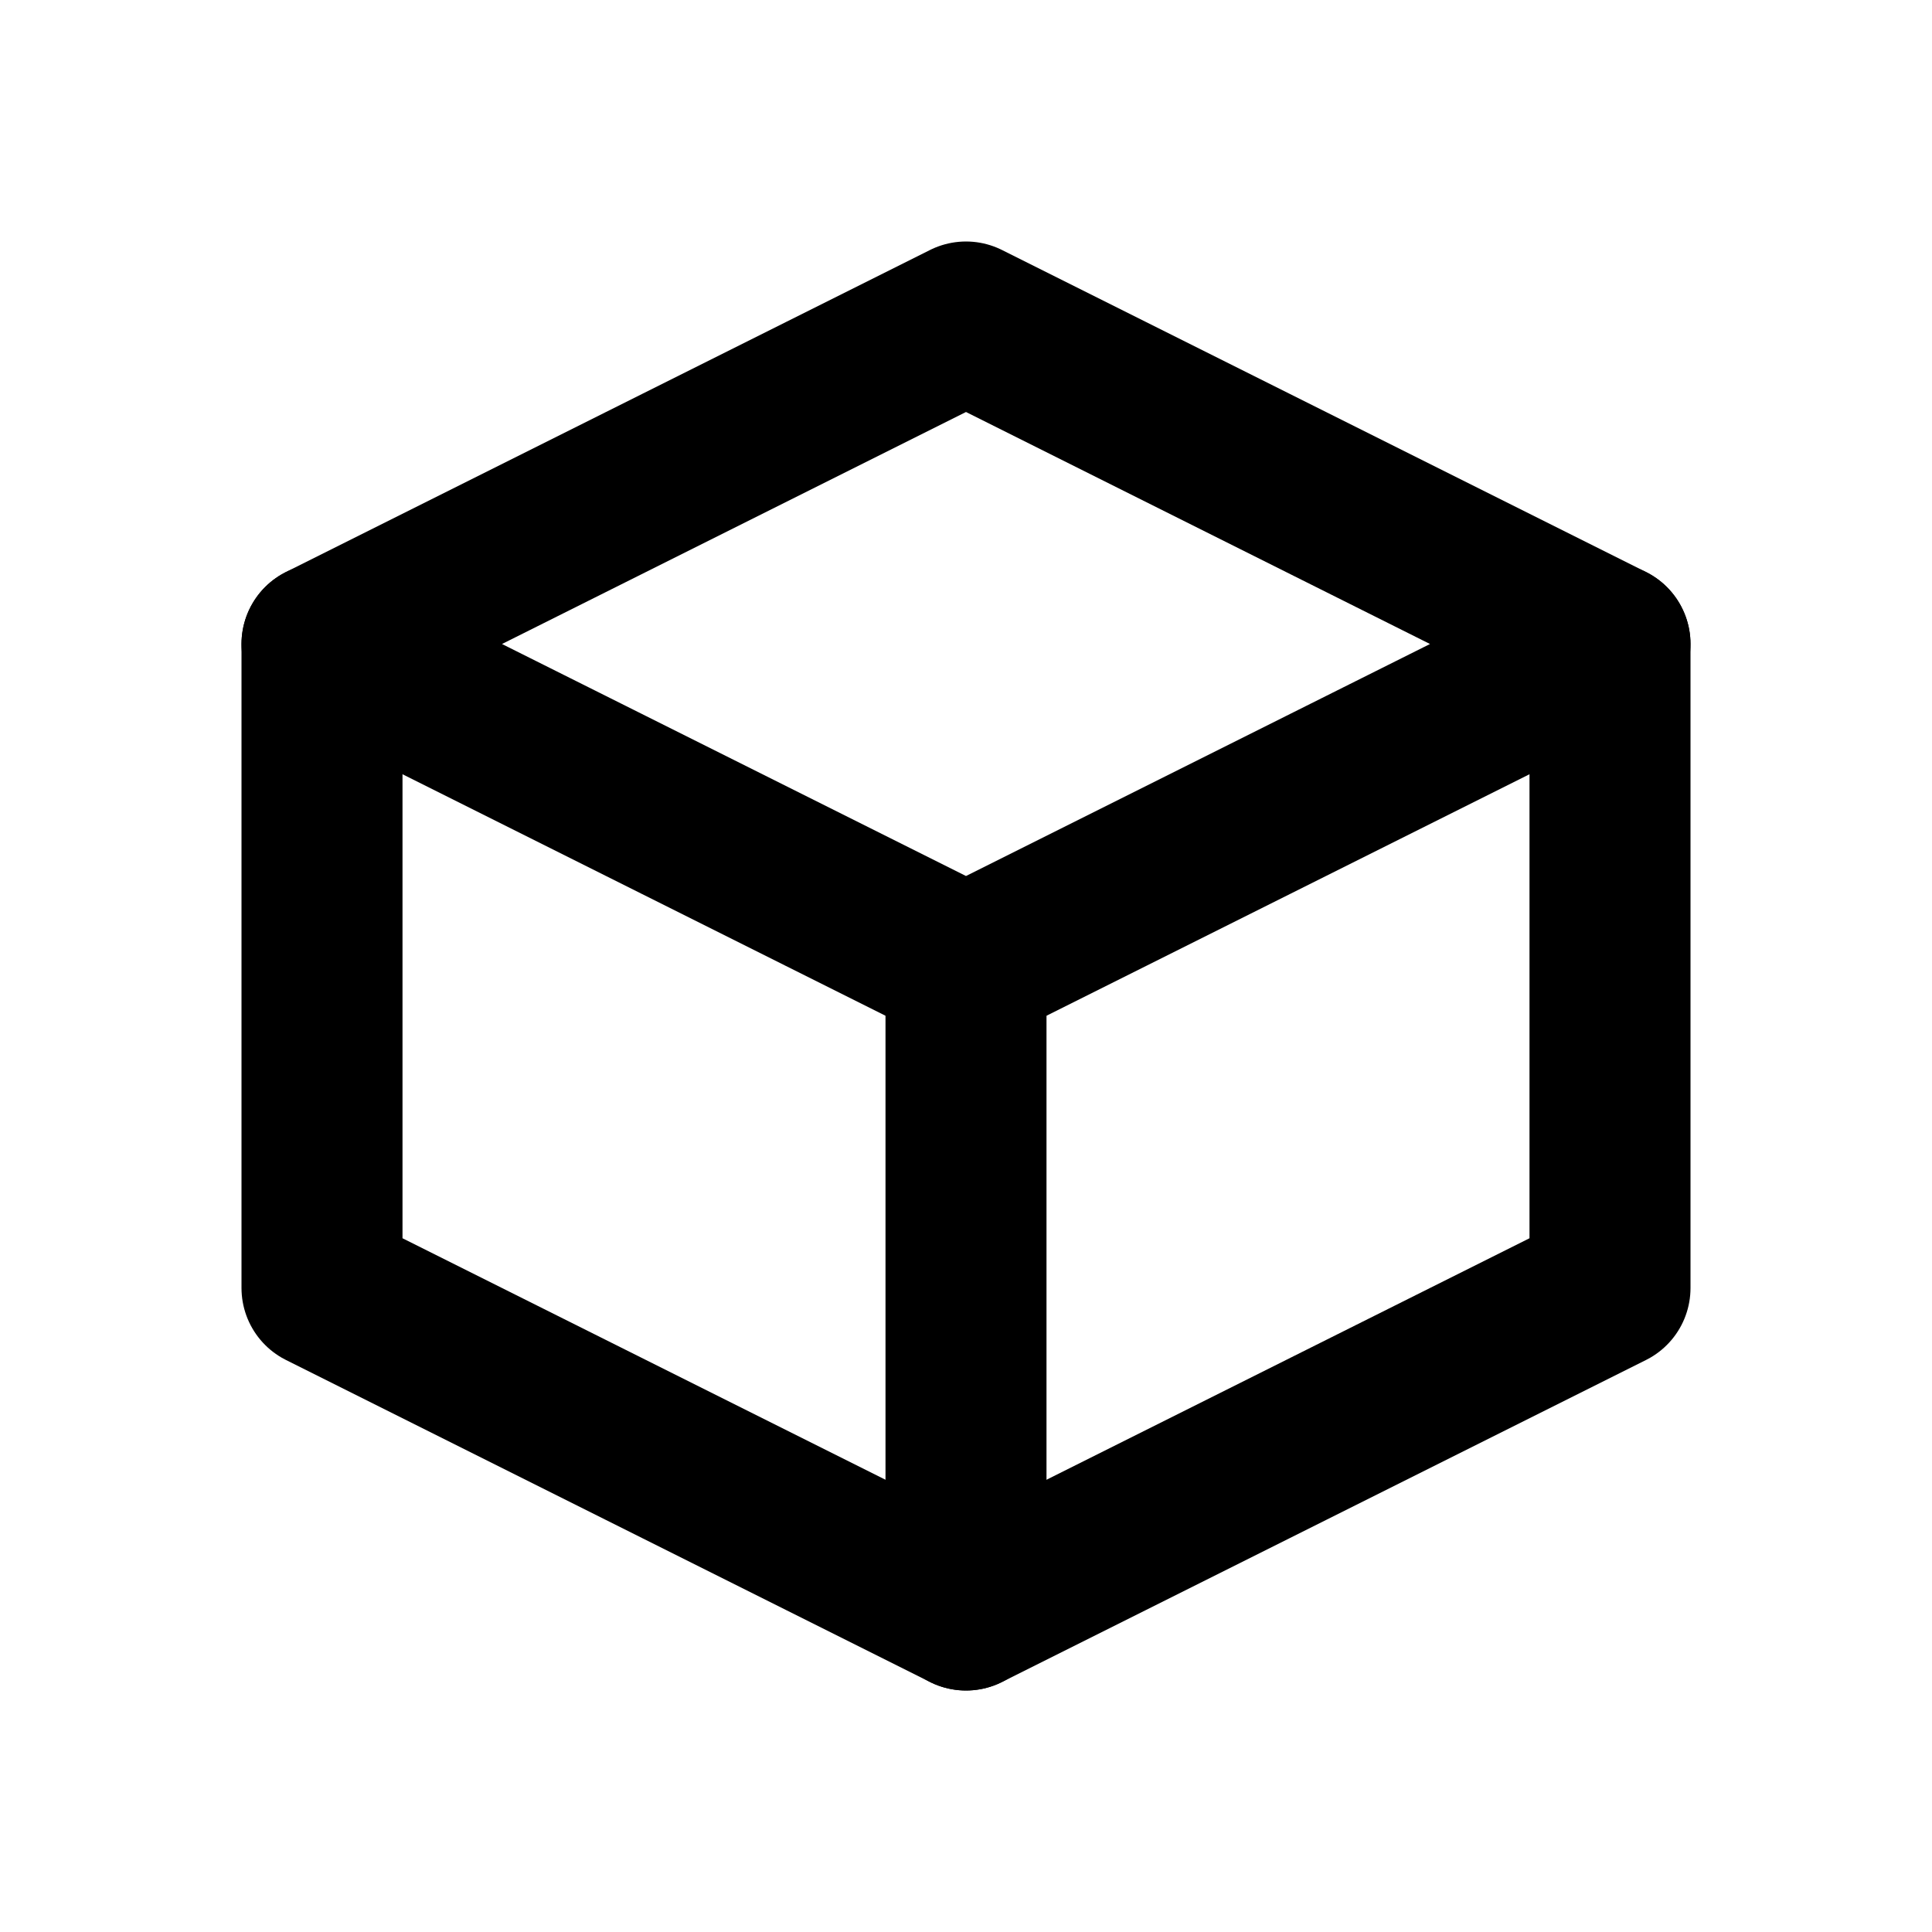 <svg xmlns="http://www.w3.org/2000/svg" viewBox="0 0 24 24" width="24" height="24" fill="none" stroke="currentColor" stroke-width="2" stroke-linecap="round" stroke-linejoin="round">
  <path d="M4 8l8-4 8 4-8 4-8-4z"/>
  <path d="M12 12v8"/>
  <path d="M20 8v8l-8 4-8-4V8"/>
</svg>
